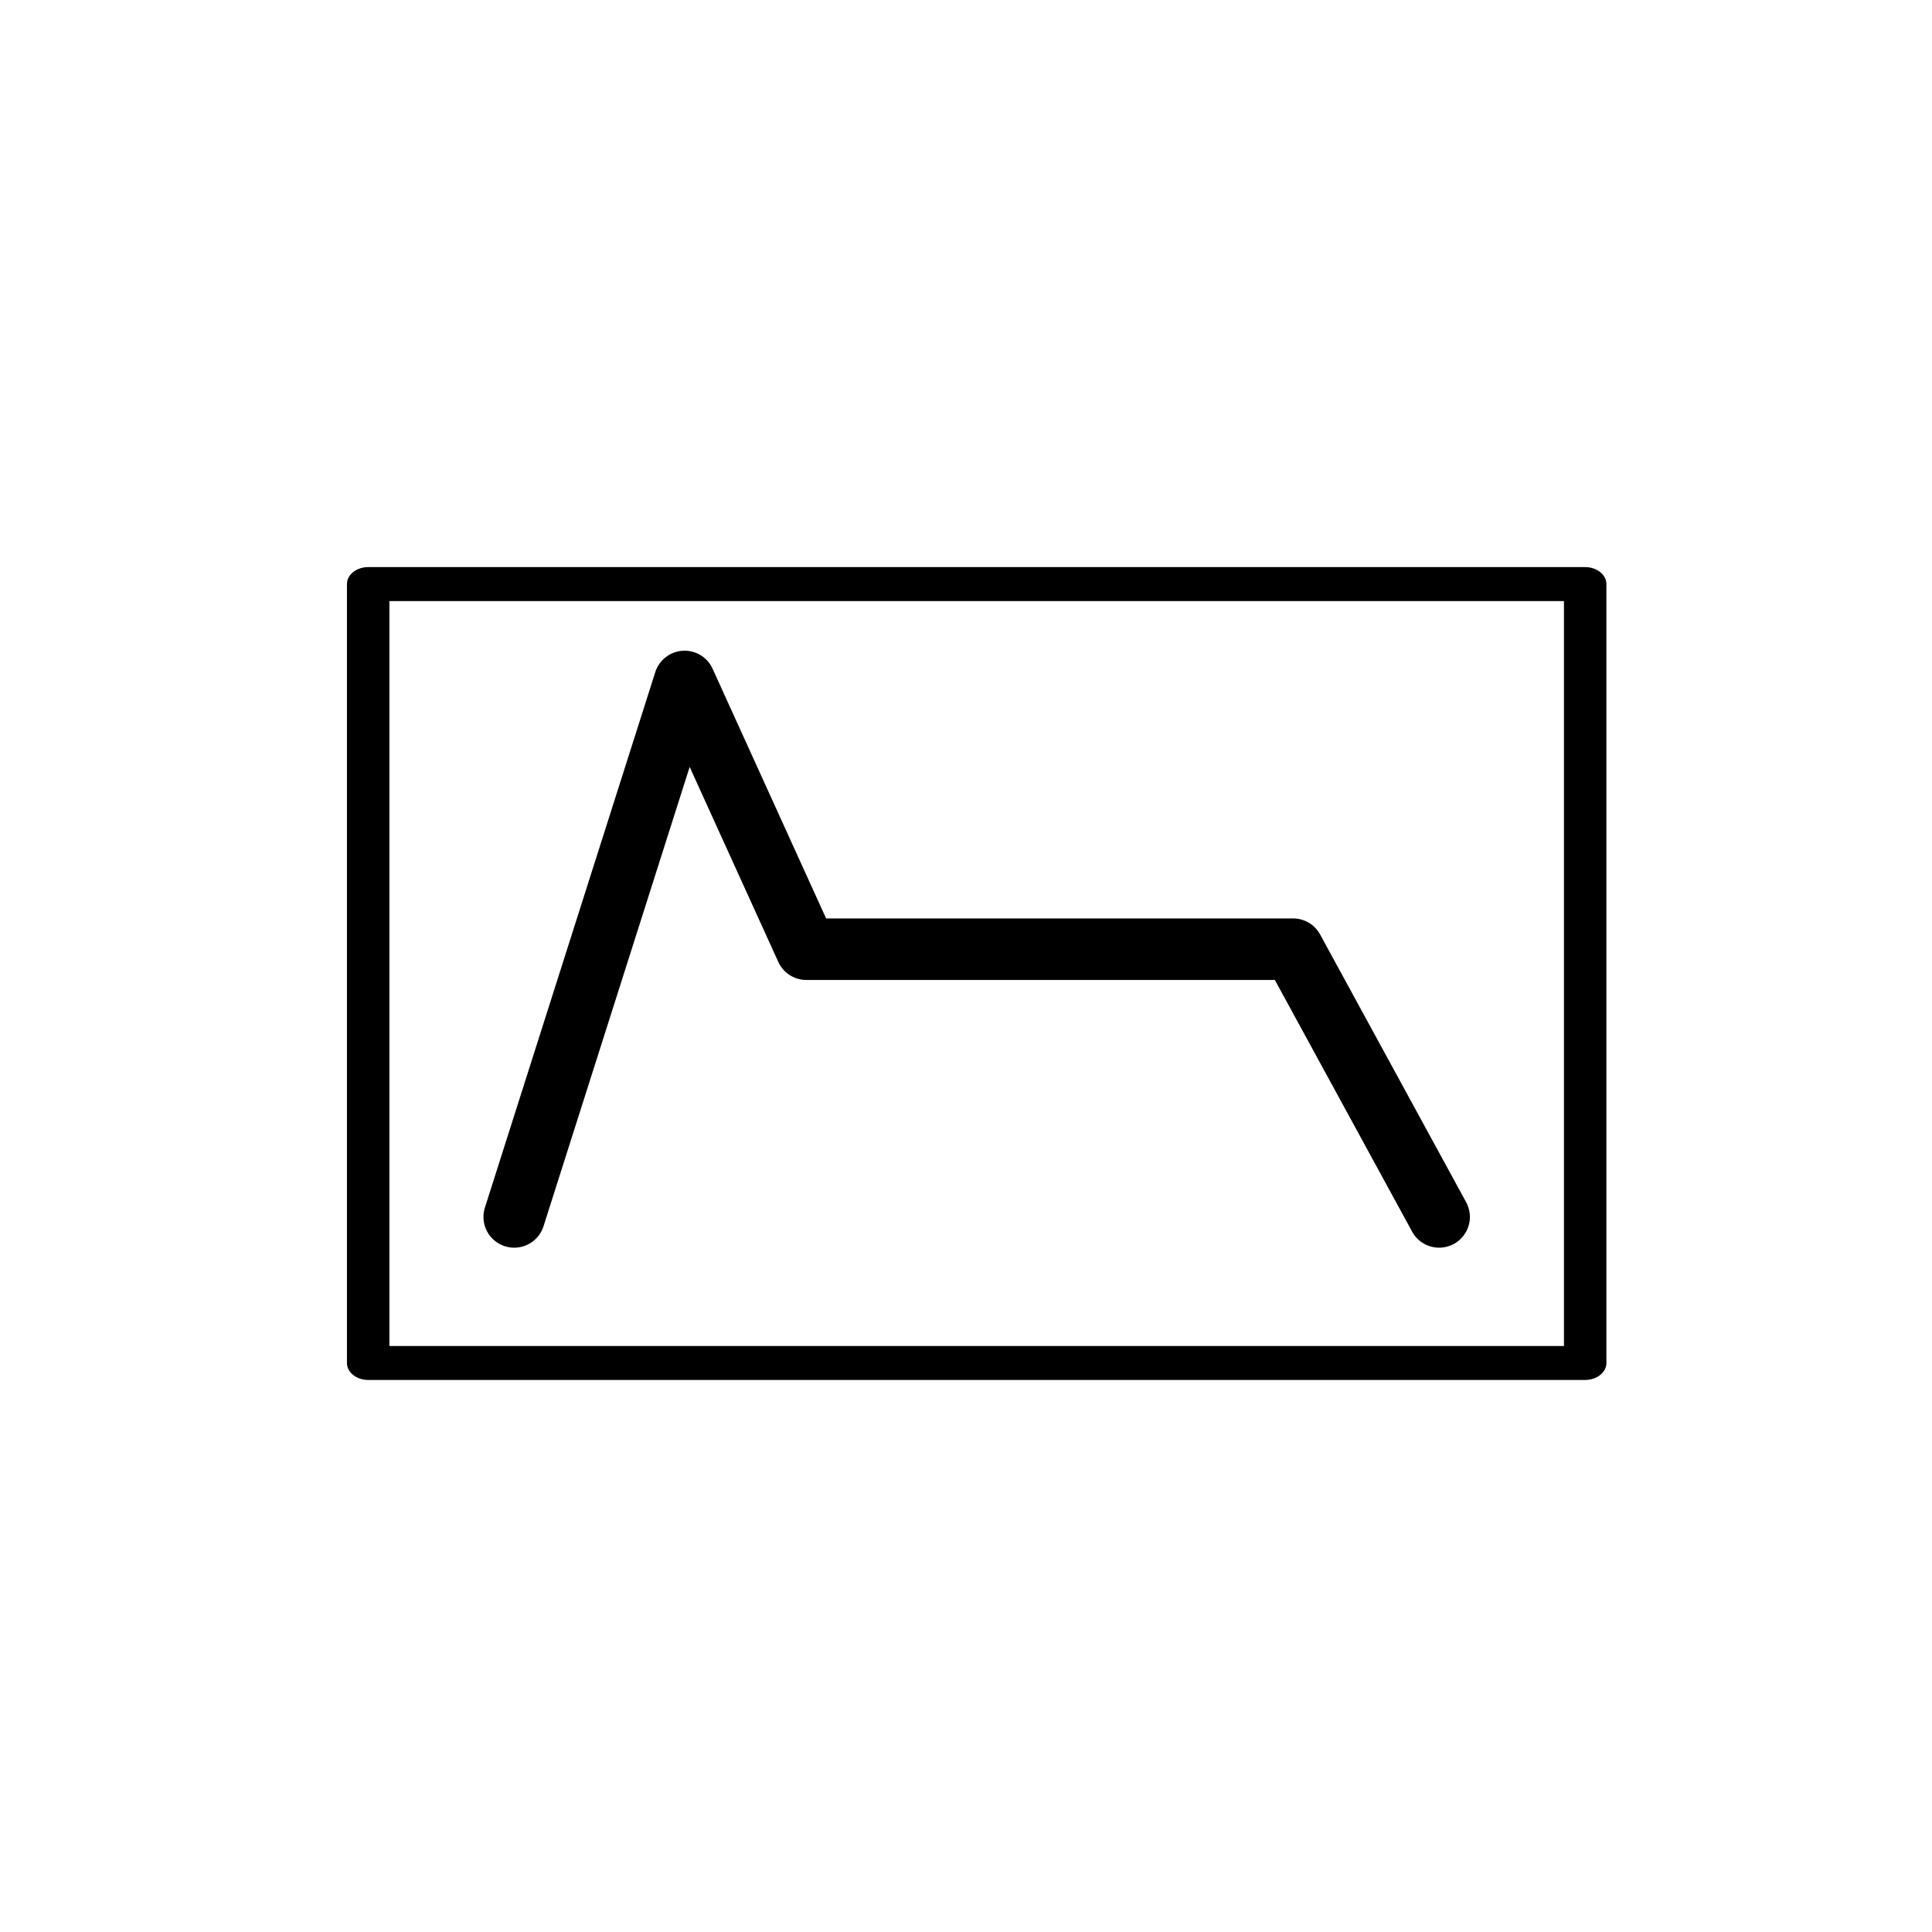 <?xml version="1.0" encoding="UTF-8" standalone="no"?>
<!DOCTYPE svg PUBLIC "-//W3C//DTD SVG 1.1//EN" "http://www.w3.org/Graphics/SVG/1.1/DTD/svg11.dtd">
<svg width="100%" height="100%" viewBox="0 0 120 120" version="1.1" xmlns="http://www.w3.org/2000/svg" xmlns:xlink="http://www.w3.org/1999/xlink" xml:space="preserve" xmlns:serif="http://www.serif.com/" style="fill-rule:evenodd;clip-rule:evenodd;stroke-linecap:round;stroke-linejoin:round;stroke-miterlimit:1.5;">
    <g id="ENV" transform="matrix(0.064,0,0,0.064,-67.841,-30.241)">
        <path d="M1559.06,1653.54L1724.41,1133.86L1842.52,1393.7L2314.96,1393.7L2456.69,1653.54" style="fill:none;stroke:black;stroke-width:59.7px;"/>
        <g transform="matrix(1,0,0,0.8,0,283.465)">
            <rect x="1417.32" y="944.882" width="1181.1" height="944.882" style="fill:none;stroke:black;stroke-width:41.2px;"/>
        </g>
    </g>
</svg>
